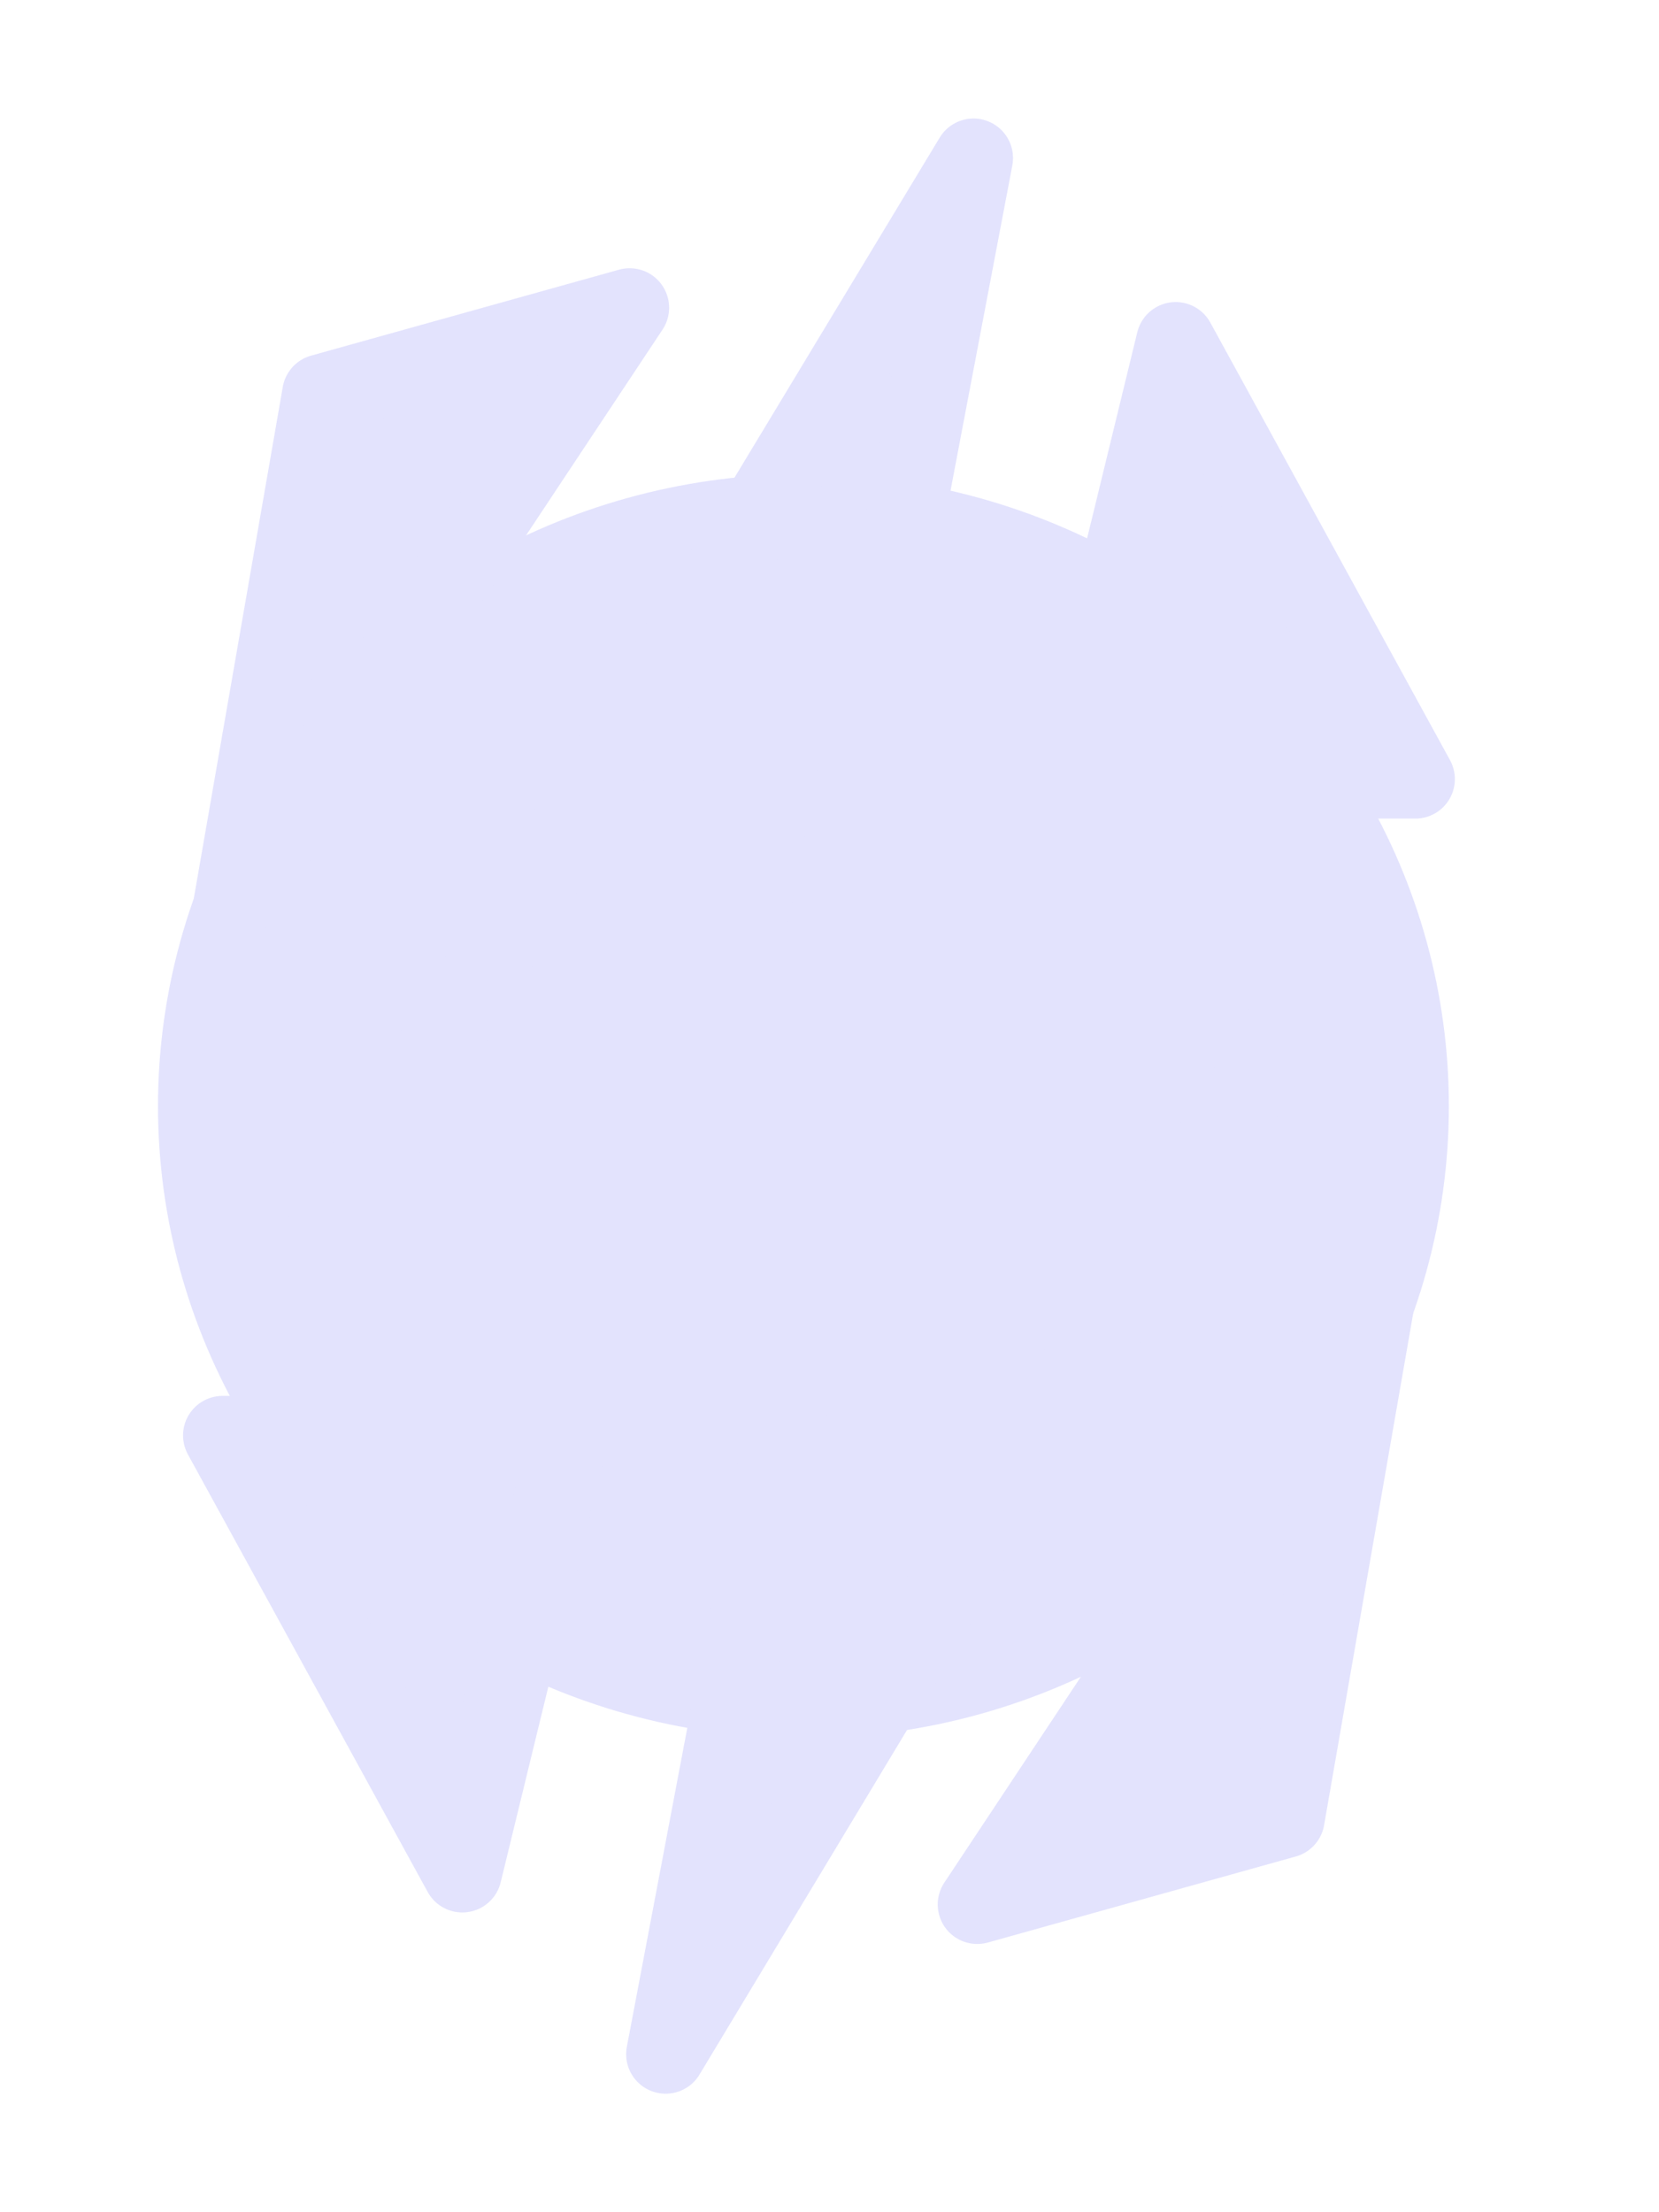 <svg width="21" height="28" viewBox="0 0 21 28" fill="none" xmlns="http://www.w3.org/2000/svg">
<ellipse cx="10.17" cy="14" rx="8.17" ry="8" fill="#E3E3FD"/>
<path d="M4.043 15.718L12.323 2L10.375 12.252H16.707L8.426 26L10.375 15.718H4.043Z" fill="#E3E3FD" stroke="#E3E3FD" stroke-linejoin="round"/>
<path d="M13.533 9.861L14.882 4.323L17.916 9.861H13.533Z" fill="#E3E3FD" stroke="#E3E3FD" stroke-linecap="round" stroke-linejoin="round"/>
<path d="M7.201 18.168L5.852 23.706L2.817 18.168H7.201Z" fill="#E3E3FD" stroke="#E3E3FD" stroke-linecap="round" stroke-linejoin="round"/>
<path d="M12.37 24.105L17.398 16.526L16.268 23.016L12.37 24.105Z" fill="#E3E3FD" stroke="#E3E3FD" stroke-linecap="round" stroke-linejoin="round"/>
<path d="M7.97 3.895L2.943 11.474L4.072 4.983L7.97 3.895Z" fill="#E3E3FD" stroke="#E3E3FD" stroke-linecap="round" stroke-linejoin="round"/>
</svg>
